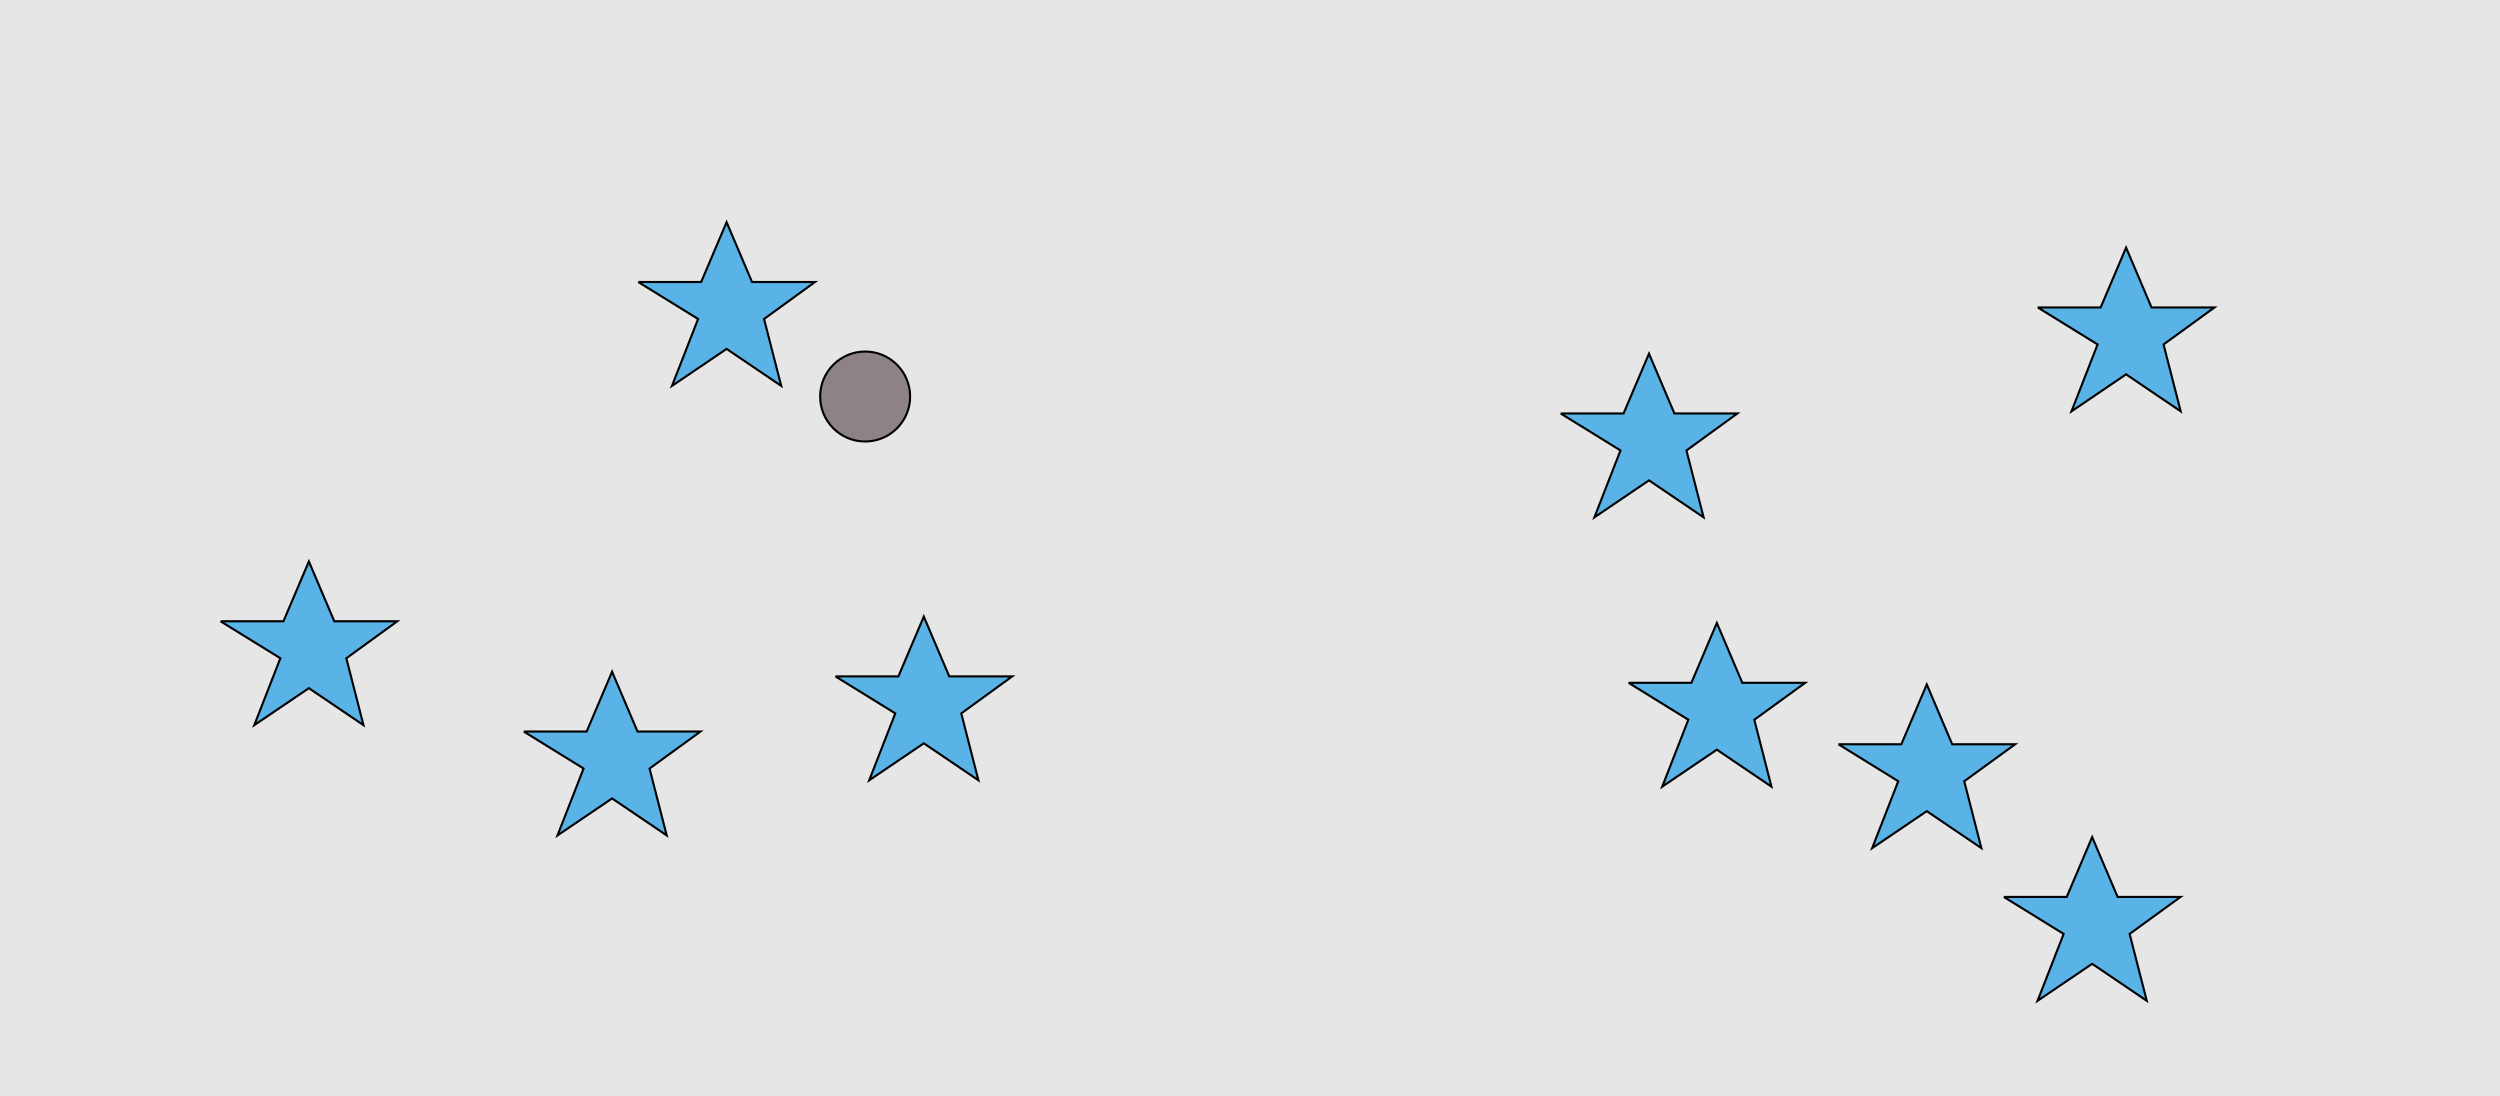 <?xml version="1.0" encoding="UTF-8"?>
<svg xmlns="http://www.w3.org/2000/svg" xmlns:xlink="http://www.w3.org/1999/xlink" width="1179pt" height="517pt" viewBox="0 0 1179 517" version="1.1">
<g id="surface61">
<rect x="0" y="0" width="1179" height="517" style="fill:rgb(90%,90%,90%);fill-opacity:1;stroke:none;"/>
<path style="fill-rule:nonzero;fill:rgb(35%,70%,90%);fill-opacity:1;stroke-width:1;stroke-linecap:butt;stroke-linejoin:miter;stroke:rgb(0%,0%,0%);stroke-opacity:1;stroke-miterlimit:10;" d="M 247 345 L 276.664 345 L 288.664 316.785 L 300.664 345 L 330.332 345 L 306.332 362.438 L 314.418 393.98 L 288.664 376.543 L 262.914 393.98 L 275.215 362.438 L 247 345 "/>
<path style="fill-rule:nonzero;fill:rgb(35%,70%,90%);fill-opacity:1;stroke-width:1;stroke-linecap:butt;stroke-linejoin:miter;stroke:rgb(0%,0%,0%);stroke-opacity:1;stroke-miterlimit:10;" d="M 394 319 L 423.664 319 L 435.664 290.785 L 447.664 319 L 477.332 319 L 453.332 336.438 L 461.418 367.98 L 435.664 350.543 L 409.914 367.98 L 422.215 336.438 L 394 319 "/>
<path style="fill-rule:nonzero;fill:rgb(35%,70%,90%);fill-opacity:1;stroke-width:1;stroke-linecap:butt;stroke-linejoin:miter;stroke:rgb(0%,0%,0%);stroke-opacity:1;stroke-miterlimit:10;" d="M 301 133 L 330.664 133 L 342.664 104.785 L 354.664 133 L 384.332 133 L 360.332 150.438 L 368.418 181.98 L 342.664 164.543 L 316.914 181.98 L 329.215 150.438 L 301 133 "/>
<path style="fill-rule:nonzero;fill:rgb(55%,51%,53%);fill-opacity:1;stroke-width:1;stroke-linecap:butt;stroke-linejoin:miter;stroke:rgb(0%,0%,0%);stroke-opacity:1;stroke-miterlimit:10;" d="M 429.215 187 C 429.215 198.715 419.715 208.215 408 208.215 C 396.285 208.215 386.785 198.715 386.785 187 C 386.785 175.285 396.285 165.785 408 165.785 C 419.715 165.785 429.215 175.285 429.215 187 "/>
<path style="fill-rule:nonzero;fill:rgb(35%,70%,90%);fill-opacity:1;stroke-width:1;stroke-linecap:butt;stroke-linejoin:miter;stroke:rgb(0%,0%,0%);stroke-opacity:1;stroke-miterlimit:10;" d="M 104 293 L 133.664 293 L 145.664 264.785 L 157.664 293 L 187.332 293 L 163.332 310.438 L 171.418 341.98 L 145.664 324.543 L 119.914 341.98 L 132.215 310.438 L 104 293 "/>
<path style="fill-rule:nonzero;fill:rgb(35%,70%,90%);fill-opacity:1;stroke-width:1;stroke-linecap:butt;stroke-linejoin:miter;stroke:rgb(0%,0%,0%);stroke-opacity:1;stroke-miterlimit:10;" d="M 768 322 L 797.664 322 L 809.664 293.785 L 821.664 322 L 851.332 322 L 827.332 339.438 L 835.418 370.98 L 809.664 353.543 L 783.914 370.98 L 796.215 339.438 L 768 322 "/>
<path style="fill-rule:nonzero;fill:rgb(35%,70%,90%);fill-opacity:1;stroke-width:1;stroke-linecap:butt;stroke-linejoin:miter;stroke:rgb(0%,0%,0%);stroke-opacity:1;stroke-miterlimit:10;" d="M 945 423 L 974.664 423 L 986.664 394.785 L 998.664 423 L 1028.332 423 L 1004.332 440.438 L 1012.418 471.98 L 986.664 454.543 L 960.914 471.98 L 973.215 440.438 L 945 423 "/>
<path style="fill-rule:nonzero;fill:rgb(35%,70%,90%);fill-opacity:1;stroke-width:1;stroke-linecap:butt;stroke-linejoin:miter;stroke:rgb(0%,0%,0%);stroke-opacity:1;stroke-miterlimit:10;" d="M 961 145 L 990.664 145 L 1002.664 116.785 L 1014.664 145 L 1044.332 145 L 1020.332 162.438 L 1028.418 193.98 L 1002.664 176.543 L 976.914 193.98 L 989.215 162.438 L 961 145 "/>
<path style="fill-rule:nonzero;fill:rgb(35%,70%,90%);fill-opacity:1;stroke-width:1;stroke-linecap:butt;stroke-linejoin:miter;stroke:rgb(0%,0%,0%);stroke-opacity:1;stroke-miterlimit:10;" d="M 867 351 L 896.664 351 L 908.664 322.785 L 920.664 351 L 950.332 351 L 926.332 368.438 L 934.418 399.98 L 908.664 382.543 L 882.914 399.98 L 895.215 368.438 L 867 351 "/>
<path style="fill-rule:nonzero;fill:rgb(35%,70%,90%);fill-opacity:1;stroke-width:1;stroke-linecap:butt;stroke-linejoin:miter;stroke:rgb(0%,0%,0%);stroke-opacity:1;stroke-miterlimit:10;" d="M 736 195 L 765.664 195 L 777.664 166.785 L 789.664 195 L 819.332 195 L 795.332 212.438 L 803.418 243.98 L 777.664 226.543 L 751.914 243.98 L 764.215 212.438 L 736 195 "/>
</g>
</svg>
